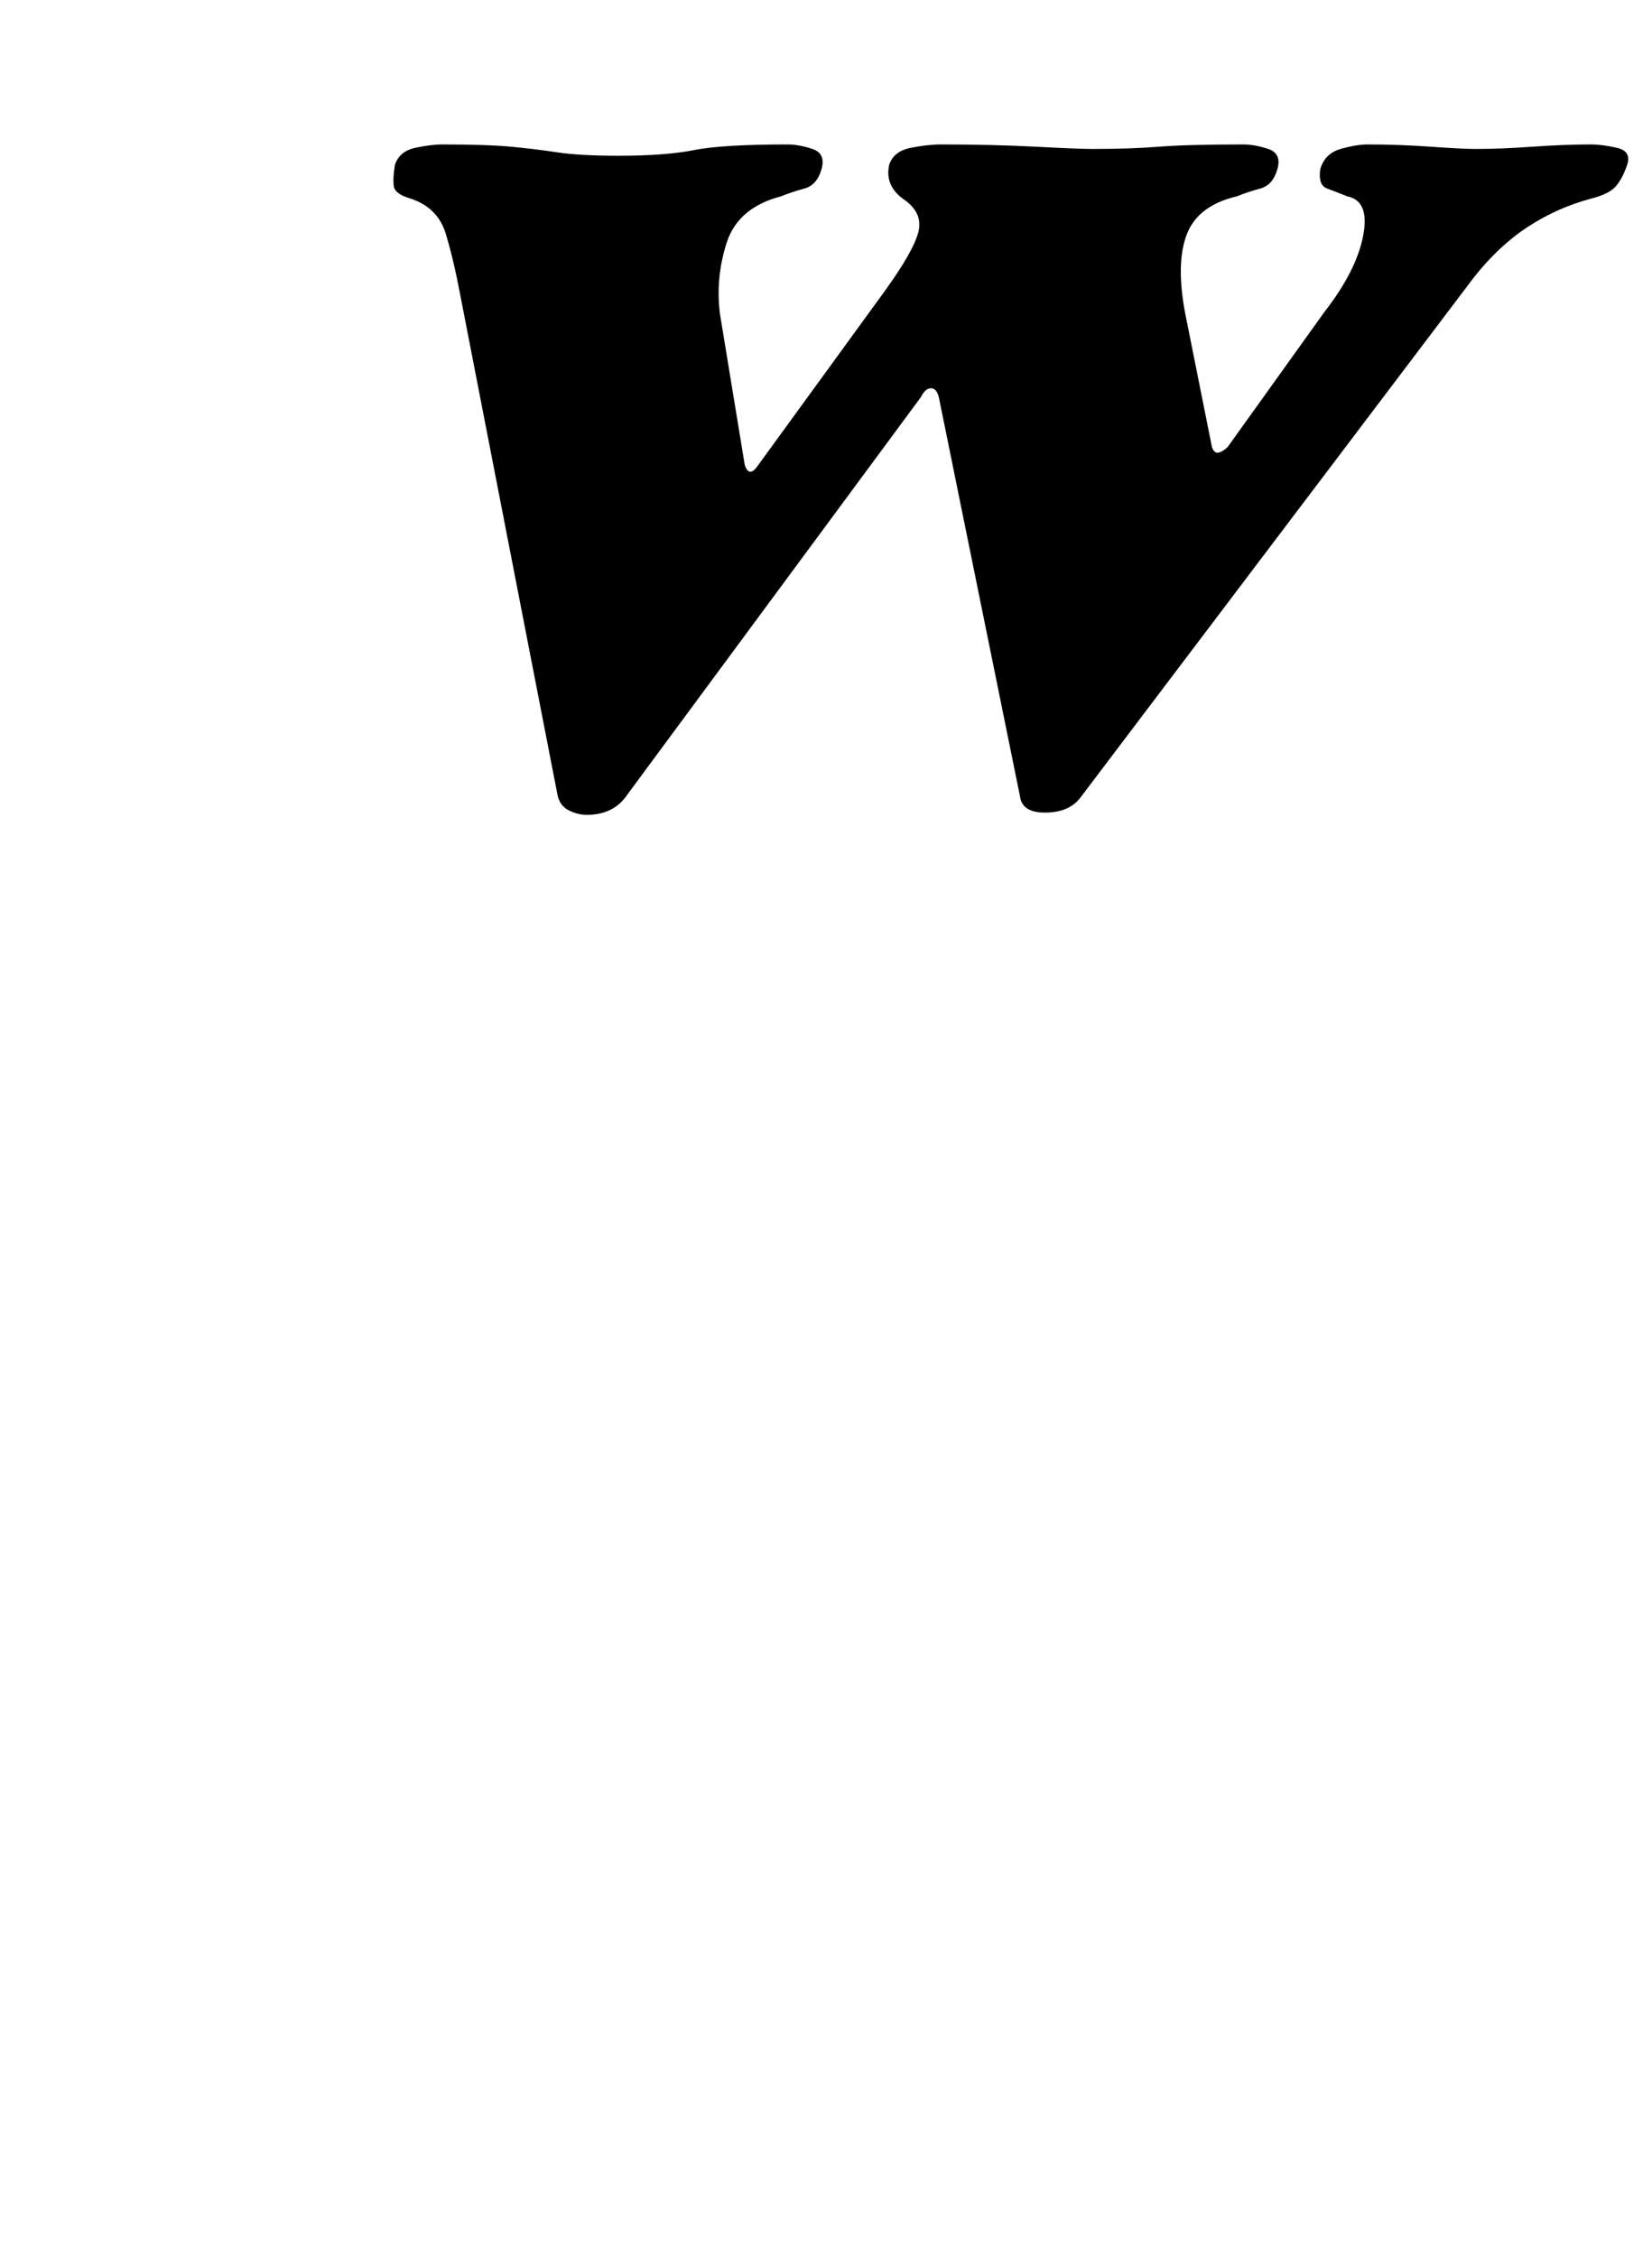 <?xml version="1.0" standalone="no"?>
<!DOCTYPE svg PUBLIC "-//W3C//DTD SVG 1.1//EN" "http://www.w3.org/Graphics/SVG/1.1/DTD/svg11.dtd" >
<svg xmlns="http://www.w3.org/2000/svg" xmlns:xlink="http://www.w3.org/1999/xlink" version="1.1" viewBox="-10 0 732 1000">
  <g transform="matrix(1 0 0 -1 0 800)">
   <path fill="currentColor"
d="M250 439q-4 0 -8 2t-5 7l-43 221q-3 16 -6.5 27.5t-15.5 15.5q-7 2 -7.5 5.5t0.5 9.5q2 6 9 7.5t12 1.5q20 0 30.5 -1t20.5 -2.5t27 -1.5q21 0 33.5 2.5t41.5 2.5q5 0 11 -2t4 -9t-7.5 -8.5t-10.5 -3.5q-19 -5 -24 -20.5t-3 -31.5l11 -67q2 -6 6 0l56 77q13 18 15 26.5
t-7 14.5q-8 6 -6 15q2 6 9.5 7.5t13.5 1.5q23 0 42 -1t25 -1q17 0 29.5 1t37.5 1q5 0 11 -2t4 -9t-7.5 -8.5t-10.5 -3.5q-17 -4 -22 -16.5t-1 -34.5l12 -60q1 -3 3 -2.5t4 2.5l43 60q14 18 17 33.5t-7 17.5q-5 2 -9 3.5t-3 8.5q2 7 9 9t12 2q14 0 28 -1t20 -1q11 0 25 1
t26 1q5 0 11.5 -1.5t4.5 -7.5t-5 -9.5t-11 -5.5q-15 -4 -28 -12.5t-24 -22.5l-174 -230q-5 -7 -16 -7q-10 0 -11 7l-36 177q-1 4 -3.5 4t-4.5 -4l-130 -176q-6 -9 -18 -9z" />
  </g>

</svg>
